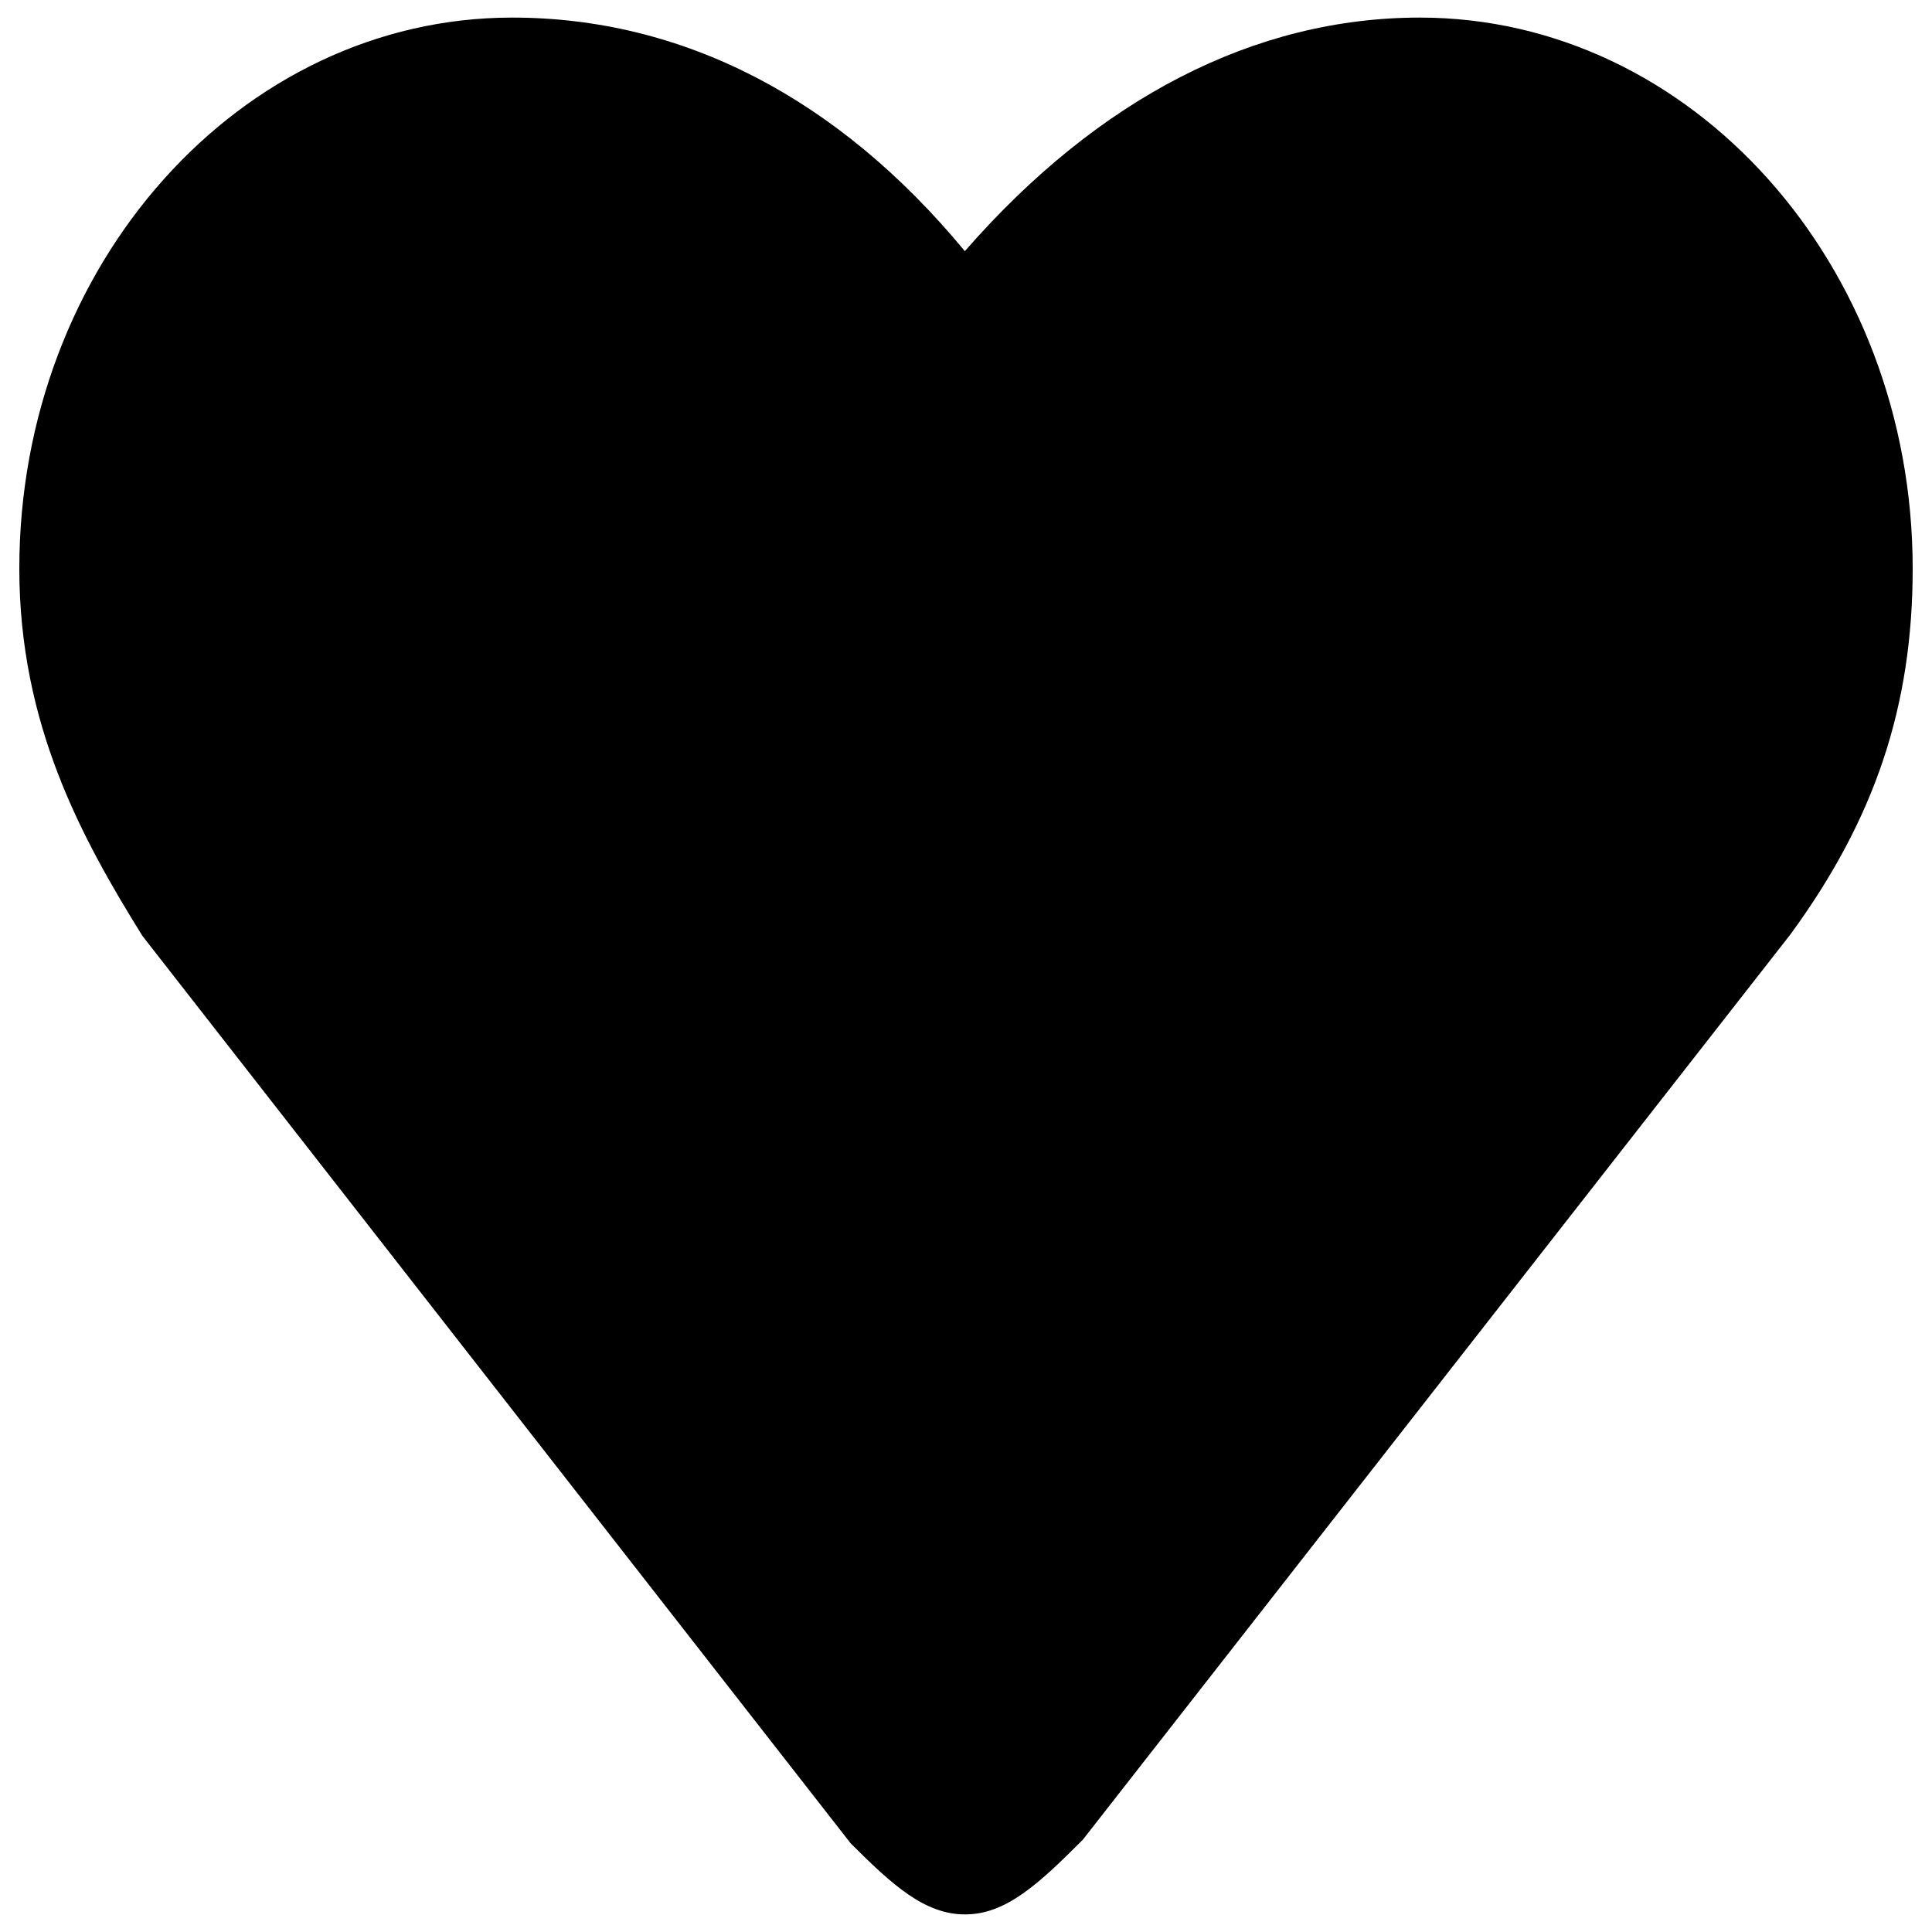 <svg version="1.2" xmlns="http://www.w3.org/2000/svg" viewBox="0 0 1000 1000" width="1000" height="1000">
	<title>b644a20ca3232c9f5045b579319eaf94-svg</title>
	<style>
		.s0 { fill: #000000 } 
	</style>
	<g id="Layer">
		<path id="Layer" fill-rule="evenodd" class="s0" d="m499.5 990.9c-20.9 0-37.7-15.3-59.2-36.8l-366.6-469.7c-31.5-50.7-63.7-109.5-63.7-190.1c0-157.3 114.5-285.2 255.1-285.2c88.2 0 168.8 41.6 234.3 120.9c69.1-79.2 150.1-120.9 235.5-120.9c140.7 0 255.1 127.9 255.1 285.2c0 71.1-19.5 129.6-63.4 189.5l-366.1 468.4c-23.3 23.4-40.1 38.7-61 38.7zm-234.4-941.1c-132.5 0-214.6 126.9-214.6 244.5c0 70 27.9 120.8 56.5 166.9l363.7 466.1c4.5 4.3 23.2 22.9 28.9 22.9c5.7 0 24.4-18.8 30.5-24.8l364.2-466.1c38.6-52.8 55.2-102.3 55.2-165.1c0-117.5-82-244.5-214.5-244.5c-80.4 0-154.5 42.1-220.1 125.2l-16.4 20.8l-15.8-21.3c-42-56.8-113.9-124.6-217.6-124.6z" />
		<path id="Kształt 1" fill-rule="evenodd" class="s0" d="m168.6 59.6c7.7-8.5 14.6-10.6 25-14.9c20.9-8.7 42-11.8 64.6-11.8c18.8 0 45.2-2.9 62.7 4.9c14.1 6.2 24.5 18.4 38.1 25.3c21.9 11.1 45.9 20.5 65.7 35.2c15.2 11.4 28.6 25.9 43 38.3c2.5 2.2 4.7 4.2 6.2 7.3c0.1 0.3 1.7 6 2.1 6c4.3 0.7 8.8-5 13.2-5.7c11.4-1.9 25.8 3 35.9-4.6c14.6-10.9 21.6-32.7 33.4-46.5c13.9-16.2 32.9-30.7 50.1-43.3c33.8-24.9 132.1-34.5 171.7-22.5c36.5 11.1 65.8 34.6 94 58.6c9.9 8.4 27 15.1 34 24.9c14.7 20.5 18.9 46.7 29.9 69.3c7.8 15.9 20.8 35.7 23.6 53.3c3.4 22.4 10.5 74.6 6.5 97.3c-2.2 13-10.7 23.9-14.6 36.3c-4.2 13.4-3.9 27.7-9.5 40.5c-26.4 59.6-69.9 116.3-114 163.8c-11.2 12.2-24.8 21.6-36.1 33.7c-25 26.6-47.2 55.9-71.8 82.8c-9.4 10.3-21.2 18.6-30.2 29.3c-20.7 24.7-31.3 56.9-48.6 83.8c-8.9 14-24.4 19.5-33.6 33.5c-10.4 16.1-16.4 33.7-30.3 47.6c-5.7 5.6-13.9 1.5-18.9 5.4c-5.5 4.3-3.6 19.6-7.4 26c-2.9 4.9-37.6 43-40.3 44.6c-16.4 10.2-34.8-19.1-42.5-28.3c-16.6-19.8-39.9-36.3-58.7-53.9c-5.4-5.1-32.4-49-35.8-55.9c-7.7-15.8-14.3-43.2-25.3-55.4c-10.9-12-34.5-16.5-43.5-26.7c-5-5.7-13.8-42.3-14.7-43.1c-10.6-9.3-26.8-12.7-38.3-21.3c-8.7-6.5-13.8-23.6-19.8-32.5c-8.4-12.6-19.4-22.9-28.5-34.9c-4.6-6.1-7.2-13.4-12-19.3c-12-14.5-33-19.4-44.5-34.9c-6.2-8.3-2.2-23.1-8-30.1c-10-12-24.9-21.6-33.2-34.5c-6.3-9.8-7.7-22.2-13-32.5c-4.3-8.2-12.3-13.2-17-21c-4.4-7.2-4.6-16.7-7.3-24.6c-8.2-24.1-21.6-47.2-26.5-72.4c-5.9-29.7-1.6-39.9 2.8-67.9c2.3-14.9 0.6-30.3 4.3-44.9c8.8-34.7 26-67.2 41.8-99c12-24 33-30 54.1-45c3.6-2.6 20-18.9 21.2-20.3z" />
		<path id="Kształt 2" fill-rule="evenodd" class="s0" d="m336.7 735.1c6.7 0 14-0.7 20.6 0.7c18 4 18.9 21.2 17.9 36.1c-0.6 8.4-1.5 19.4-9.7 24.3c-2.9 1.7-6.3 1.5-9.5 1.3c-21.6-1-25.4-27.3-25.4-44c0-4.7 4.9-18.4 6.1-18.4z" />
		<path id="Kształt 3" fill-rule="evenodd" class="s0" d="m299.2 667.5c4.2 4.6 10.4 8.9 13.4 14.4c2.4 4.3 1.8 10.3 1.4 15c-0.3 4.4-1.2 8.6-2.9 12.7c-4.3 9.8-17.8 8.3-24.4 1.5c-6.1-6.3-6.6-14.8-5.3-23.1c0.4-3.4 2.6-12.5 7-12.5" />
		<path id="Kształt 4" fill-rule="evenodd" class="s0" d="m700.2 688.7c4.4-2.4 7.9-0.7 6.4 4.3c-2.2 7.1-5.4 15.1-8.9 21.7c-0.9 1.6-1.9 3.4-2.8 5c-1.6 2.8-3.2 5.6-5 8.3c-2.4 3.6-6.8 10.8-12.3 8.1c-5.5-2.8-1.4-13.3 0.3-17c3.7-8.2 6.1-17.5 12.5-24.1c2.5-2.6 8.7-5.7 9.8-6.3z" />
	</g>
</svg>
